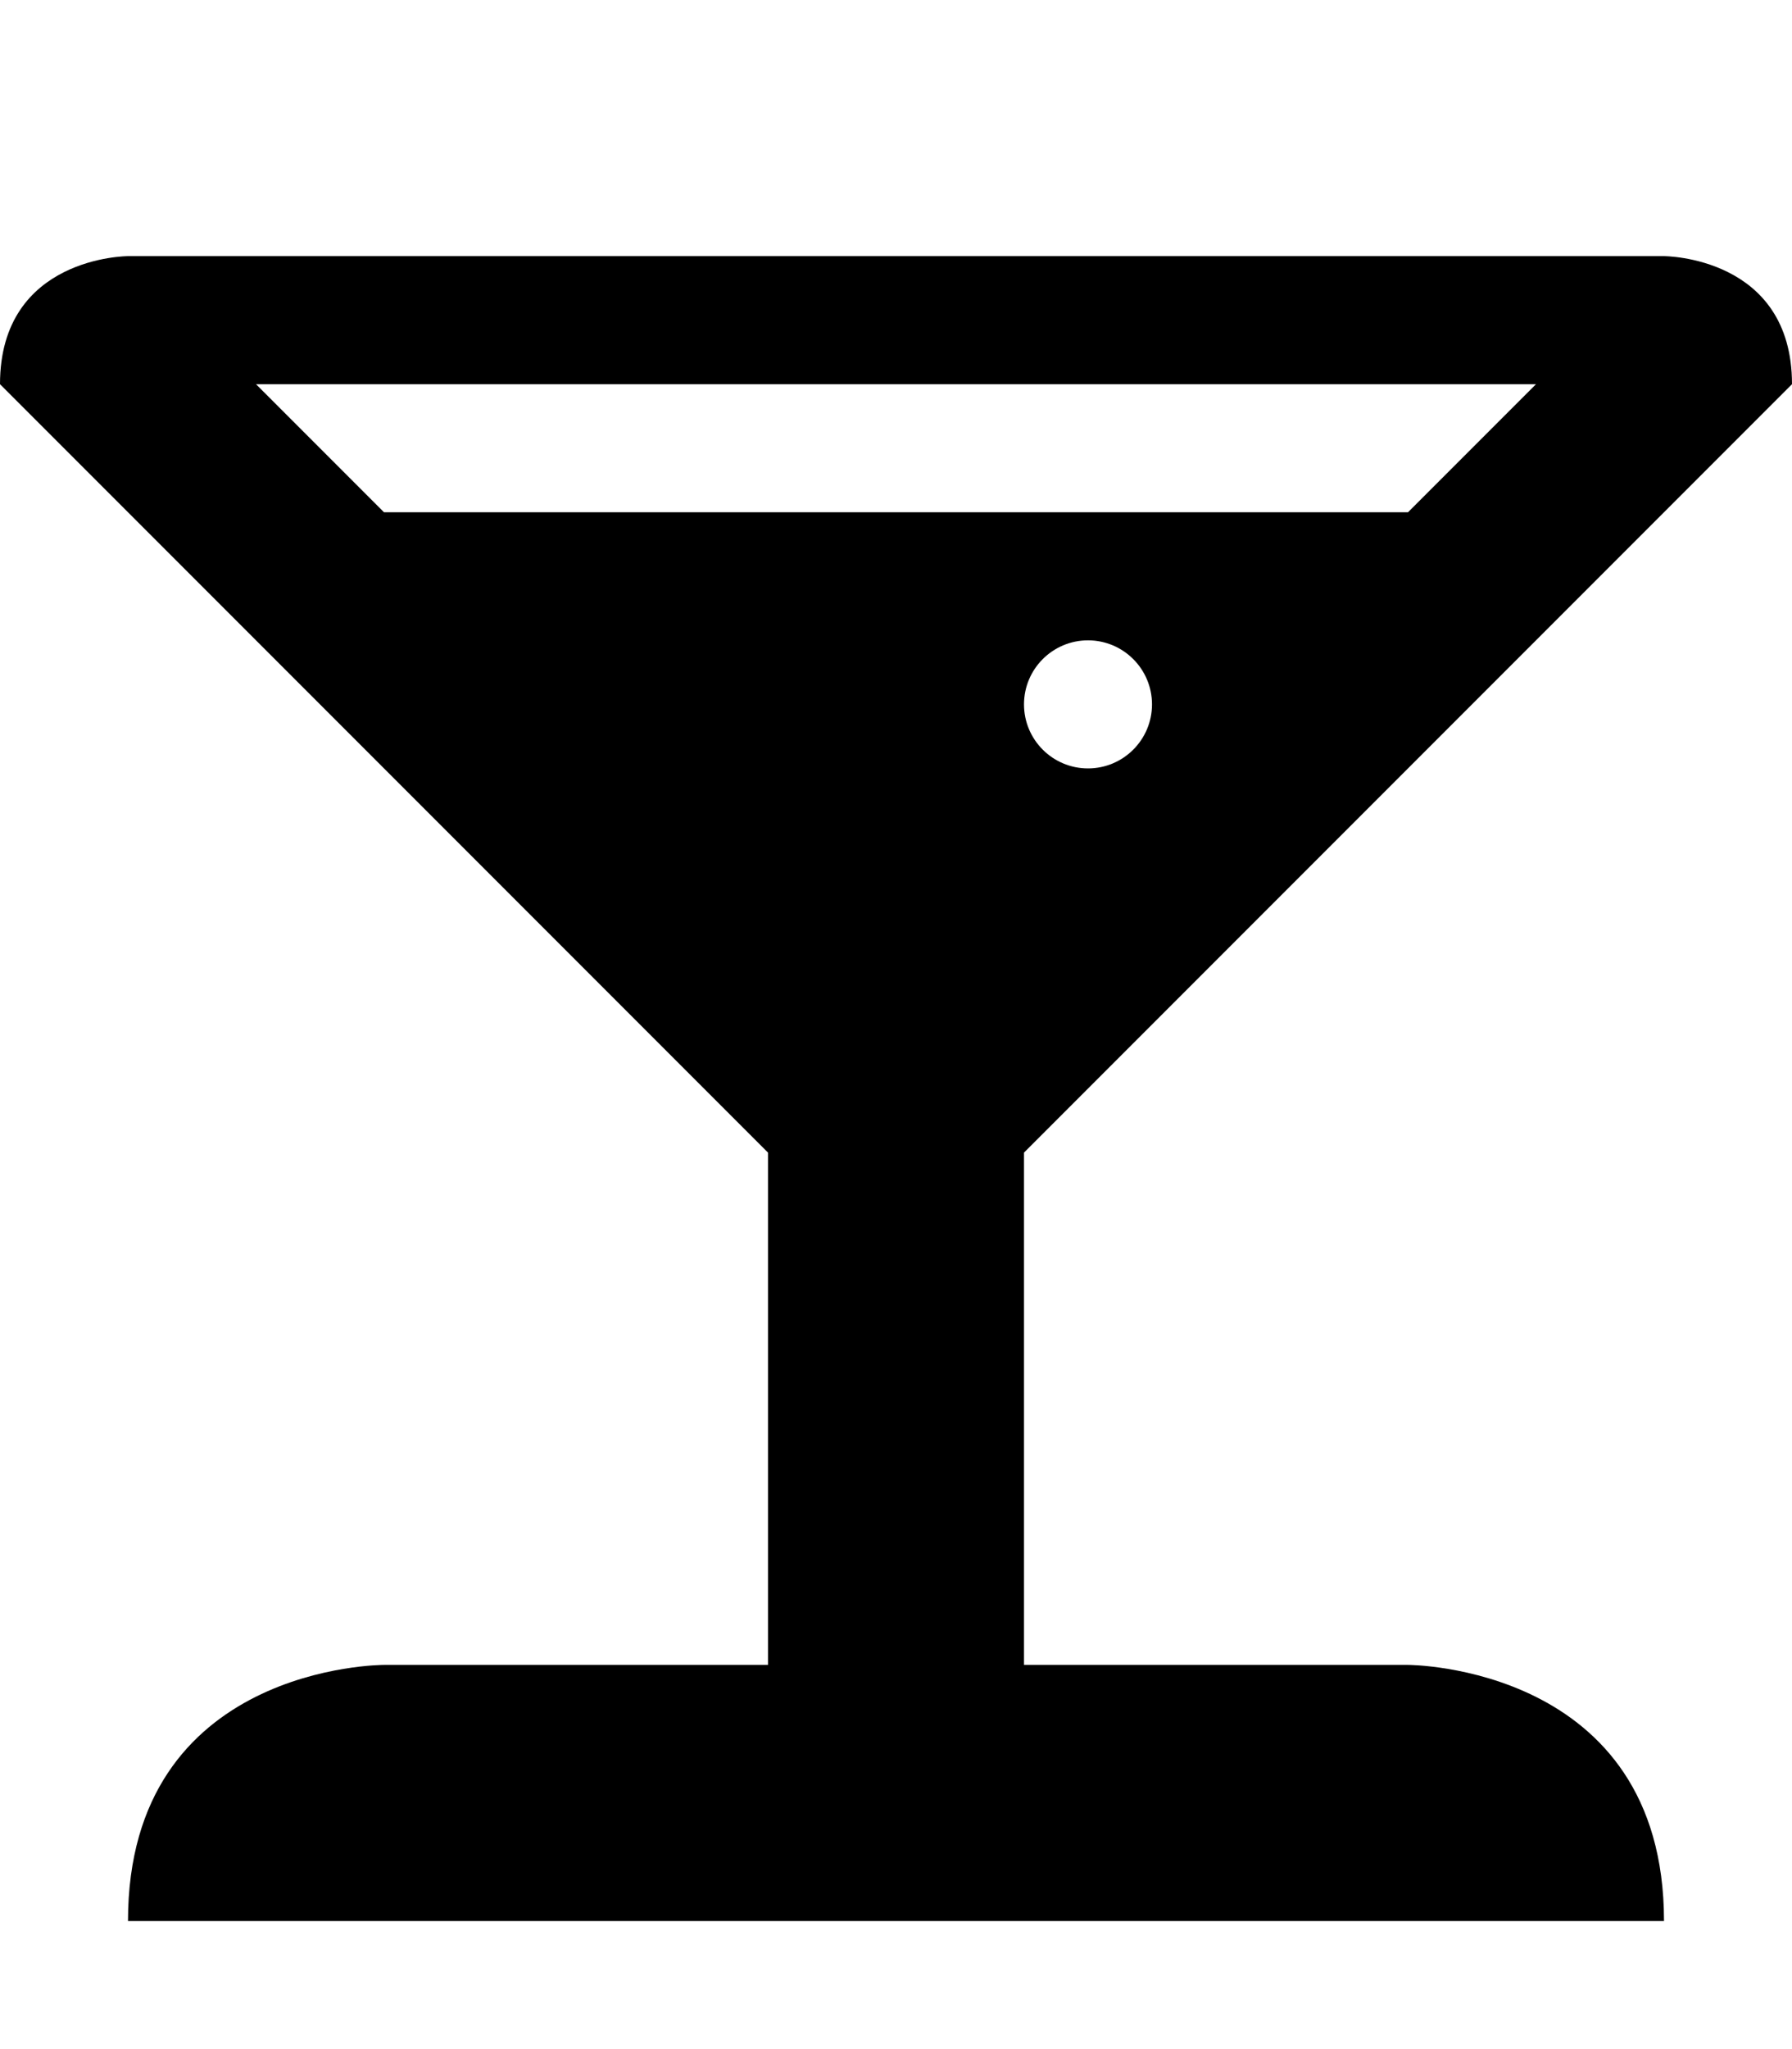 <?xml version="1.0" encoding="UTF-8" standalone="no"?>
<svg width="14px" height="16px" viewBox="0 0 14 16" version="1.1" xmlns="http://www.w3.org/2000/svg" xmlns:xlink="http://www.w3.org/1999/xlink">
    <defs></defs>
    <g id="food" stroke="none" stroke-width="1" fill="none" fill-rule="evenodd">
        <g id="cocktail" fill="#000000">
            <path d="M6,9 C6,9 -2.03908341e-09,3 0,3 C-2.63826763e-09,2 1,2 1,2 L13,2 C13,2 14,2 14,3 C14,3 8,9 8,9 L8,13 L11,13 C11,13 13,13 13,15 L1,15 C1,13 2.99,13 3,13 L6,13 L6,9 Z M8.5,6 C8.776,6 9,5.776 9,5.5 C9,5.224 8.776,5 8.5,5 C8.224,5 8,5.224 8,5.5 C8,5.776 8.224,6 8.5,6 Z M3,4 L2,3 L12,3 L11,4 L3,4 Z" id="Shape"></path>
        </g>
    </g>
</svg>